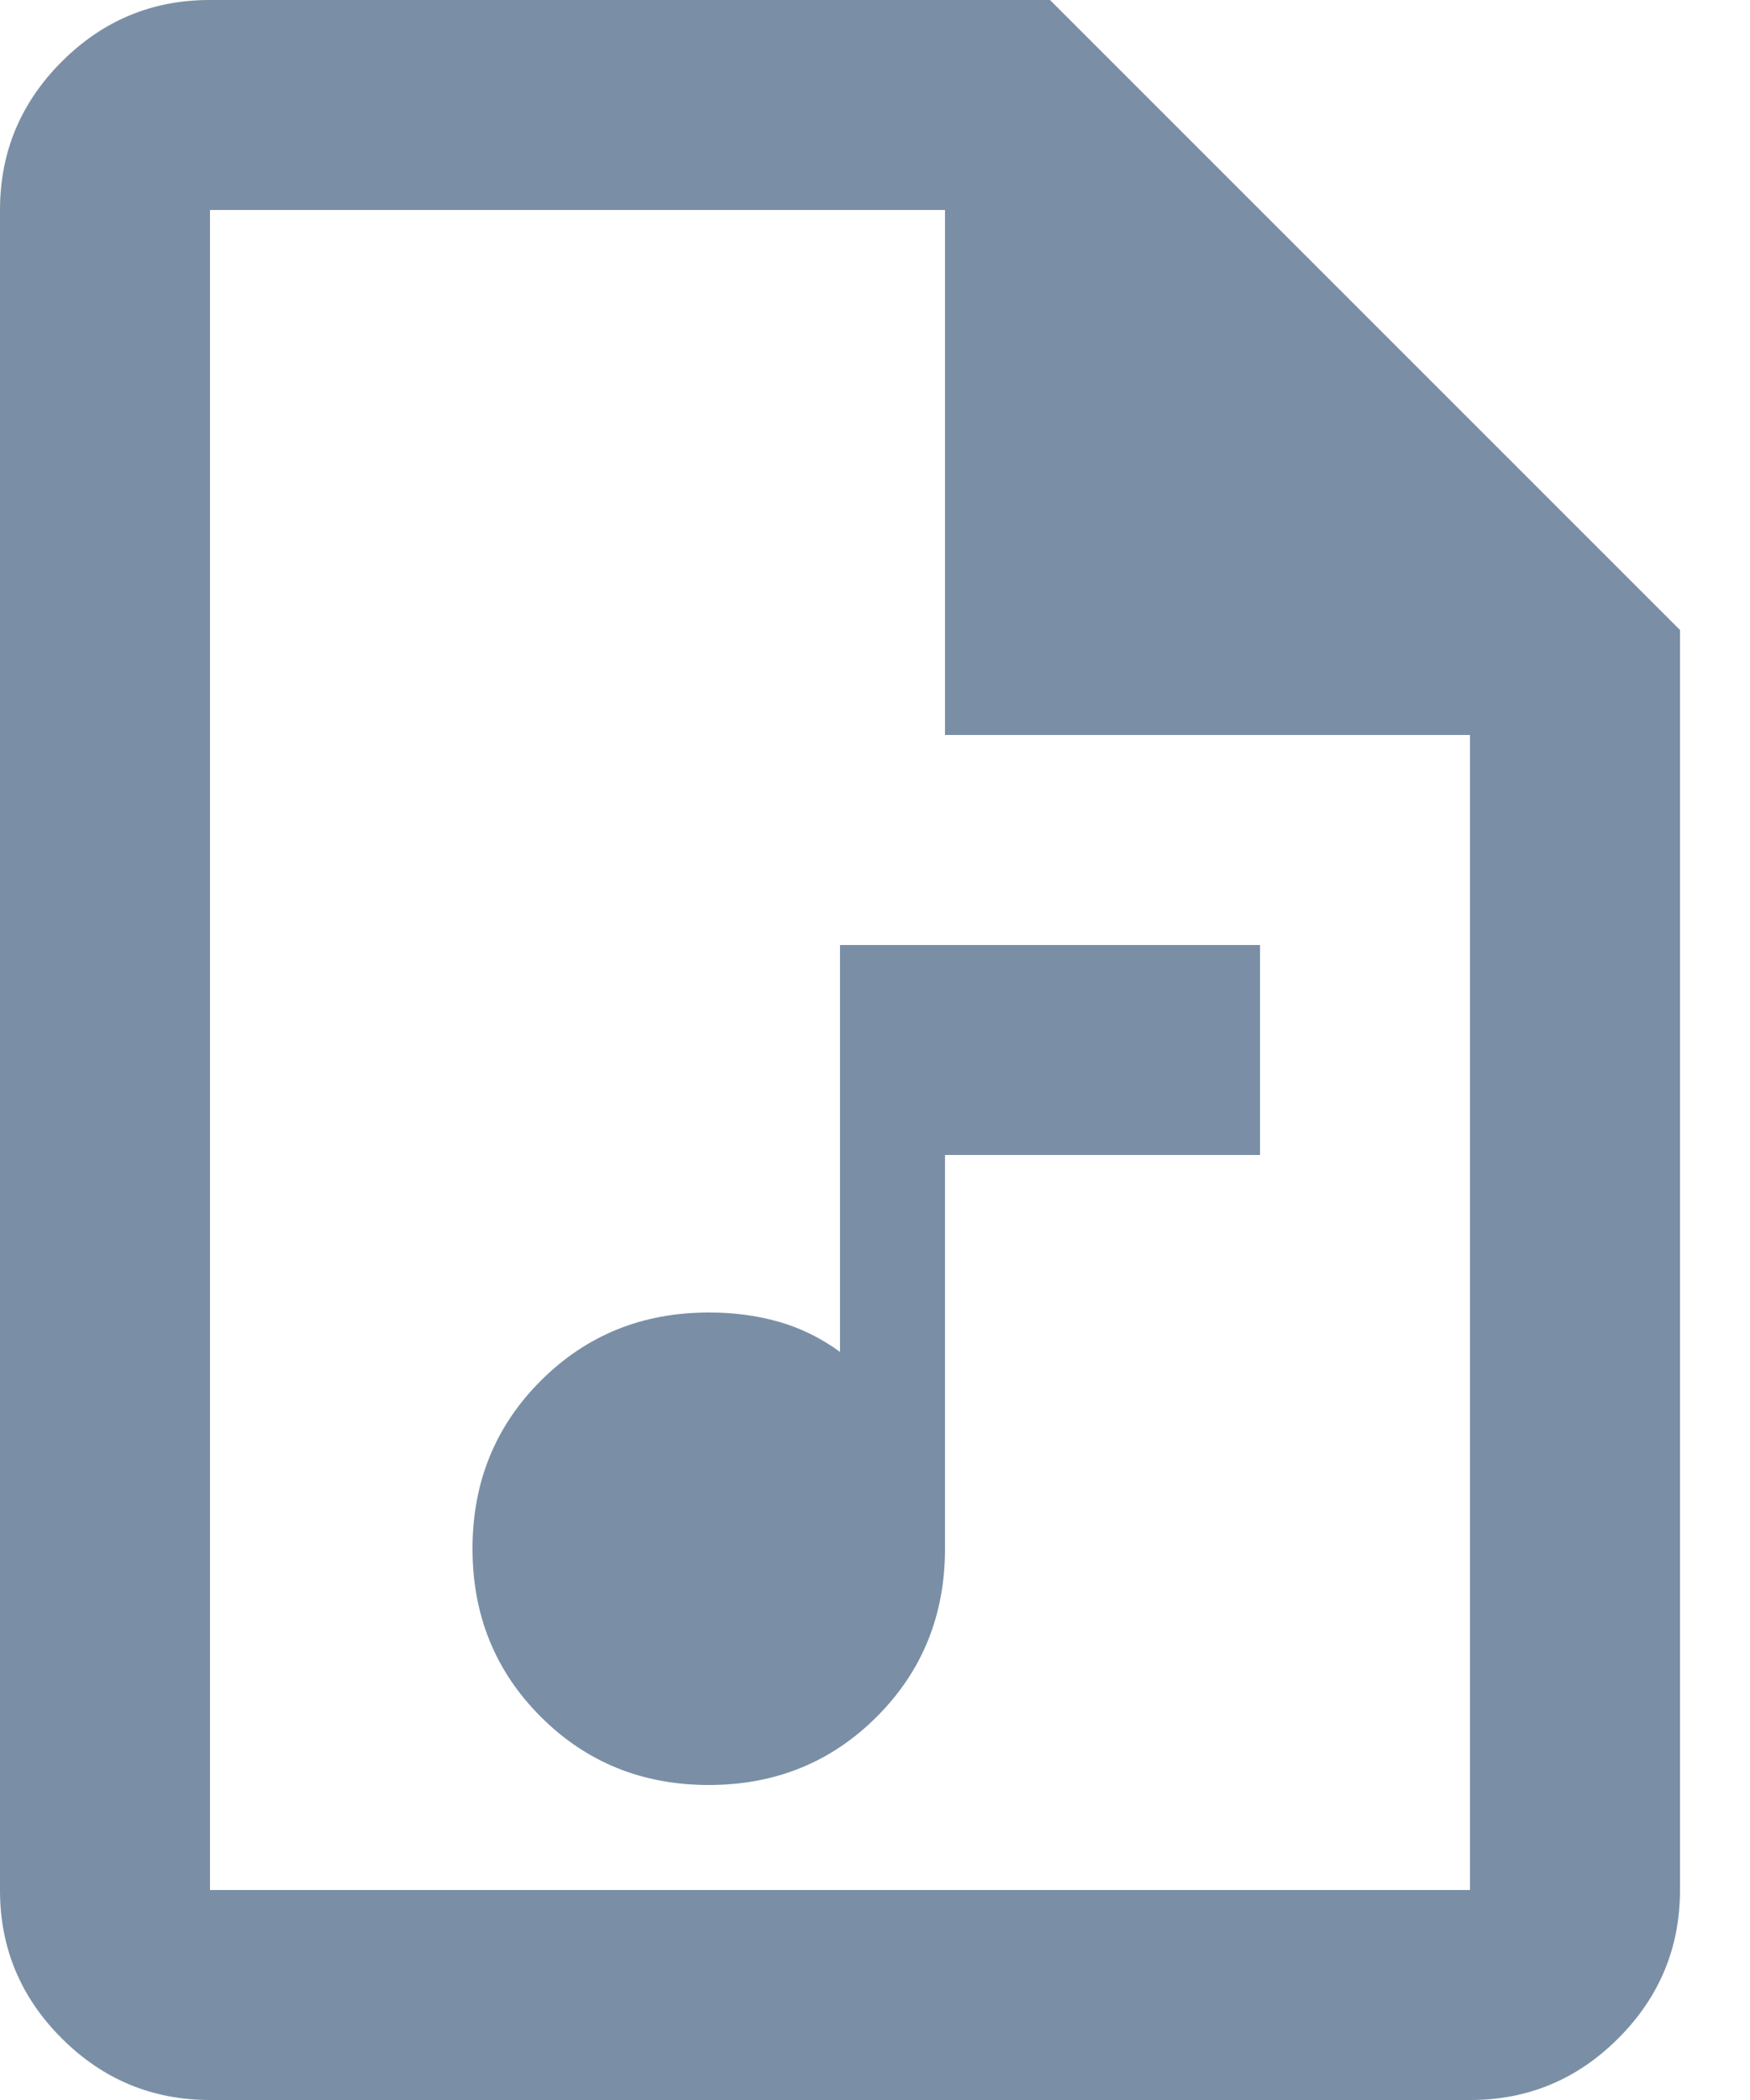 <svg width="20" height="24" viewBox="0 0 20 24" fill="none" xmlns="http://www.w3.org/2000/svg">
<path d="M8.1 20.4C8.86 20.4 9.5 20.14 10.02 19.62C10.54 19.1 10.8 18.46 10.8 17.7V13.2H14.4V10.8H9.6V15.45C9.38 15.29 9.145 15.175 8.894 15.104C8.644 15.034 8.379 14.999 8.1 15C7.34 15 6.7 15.26 6.18 15.78C5.66 16.3 5.4 16.94 5.4 17.7C5.4 18.46 5.66 19.1 6.18 19.62C6.7 20.14 7.34 20.4 8.1 20.4ZM2.4 24C1.74 24 1.175 23.765 0.704 23.294C0.234 22.824 -0.001 22.259 2.03735e-06 21.6V2.4C2.03735e-06 1.74 0.235 1.175 0.706 0.704C1.176 0.234 1.741 -0.001 2.4 2.03735e-06H12L19.2 7.2V21.6C19.2 22.26 18.965 22.825 18.494 23.296C18.024 23.766 17.459 24.001 16.8 24H2.4ZM10.8 8.4V2.4H2.4V21.6H16.8V8.4H10.8Z" fill="#7A8FA6"/>
</svg>
